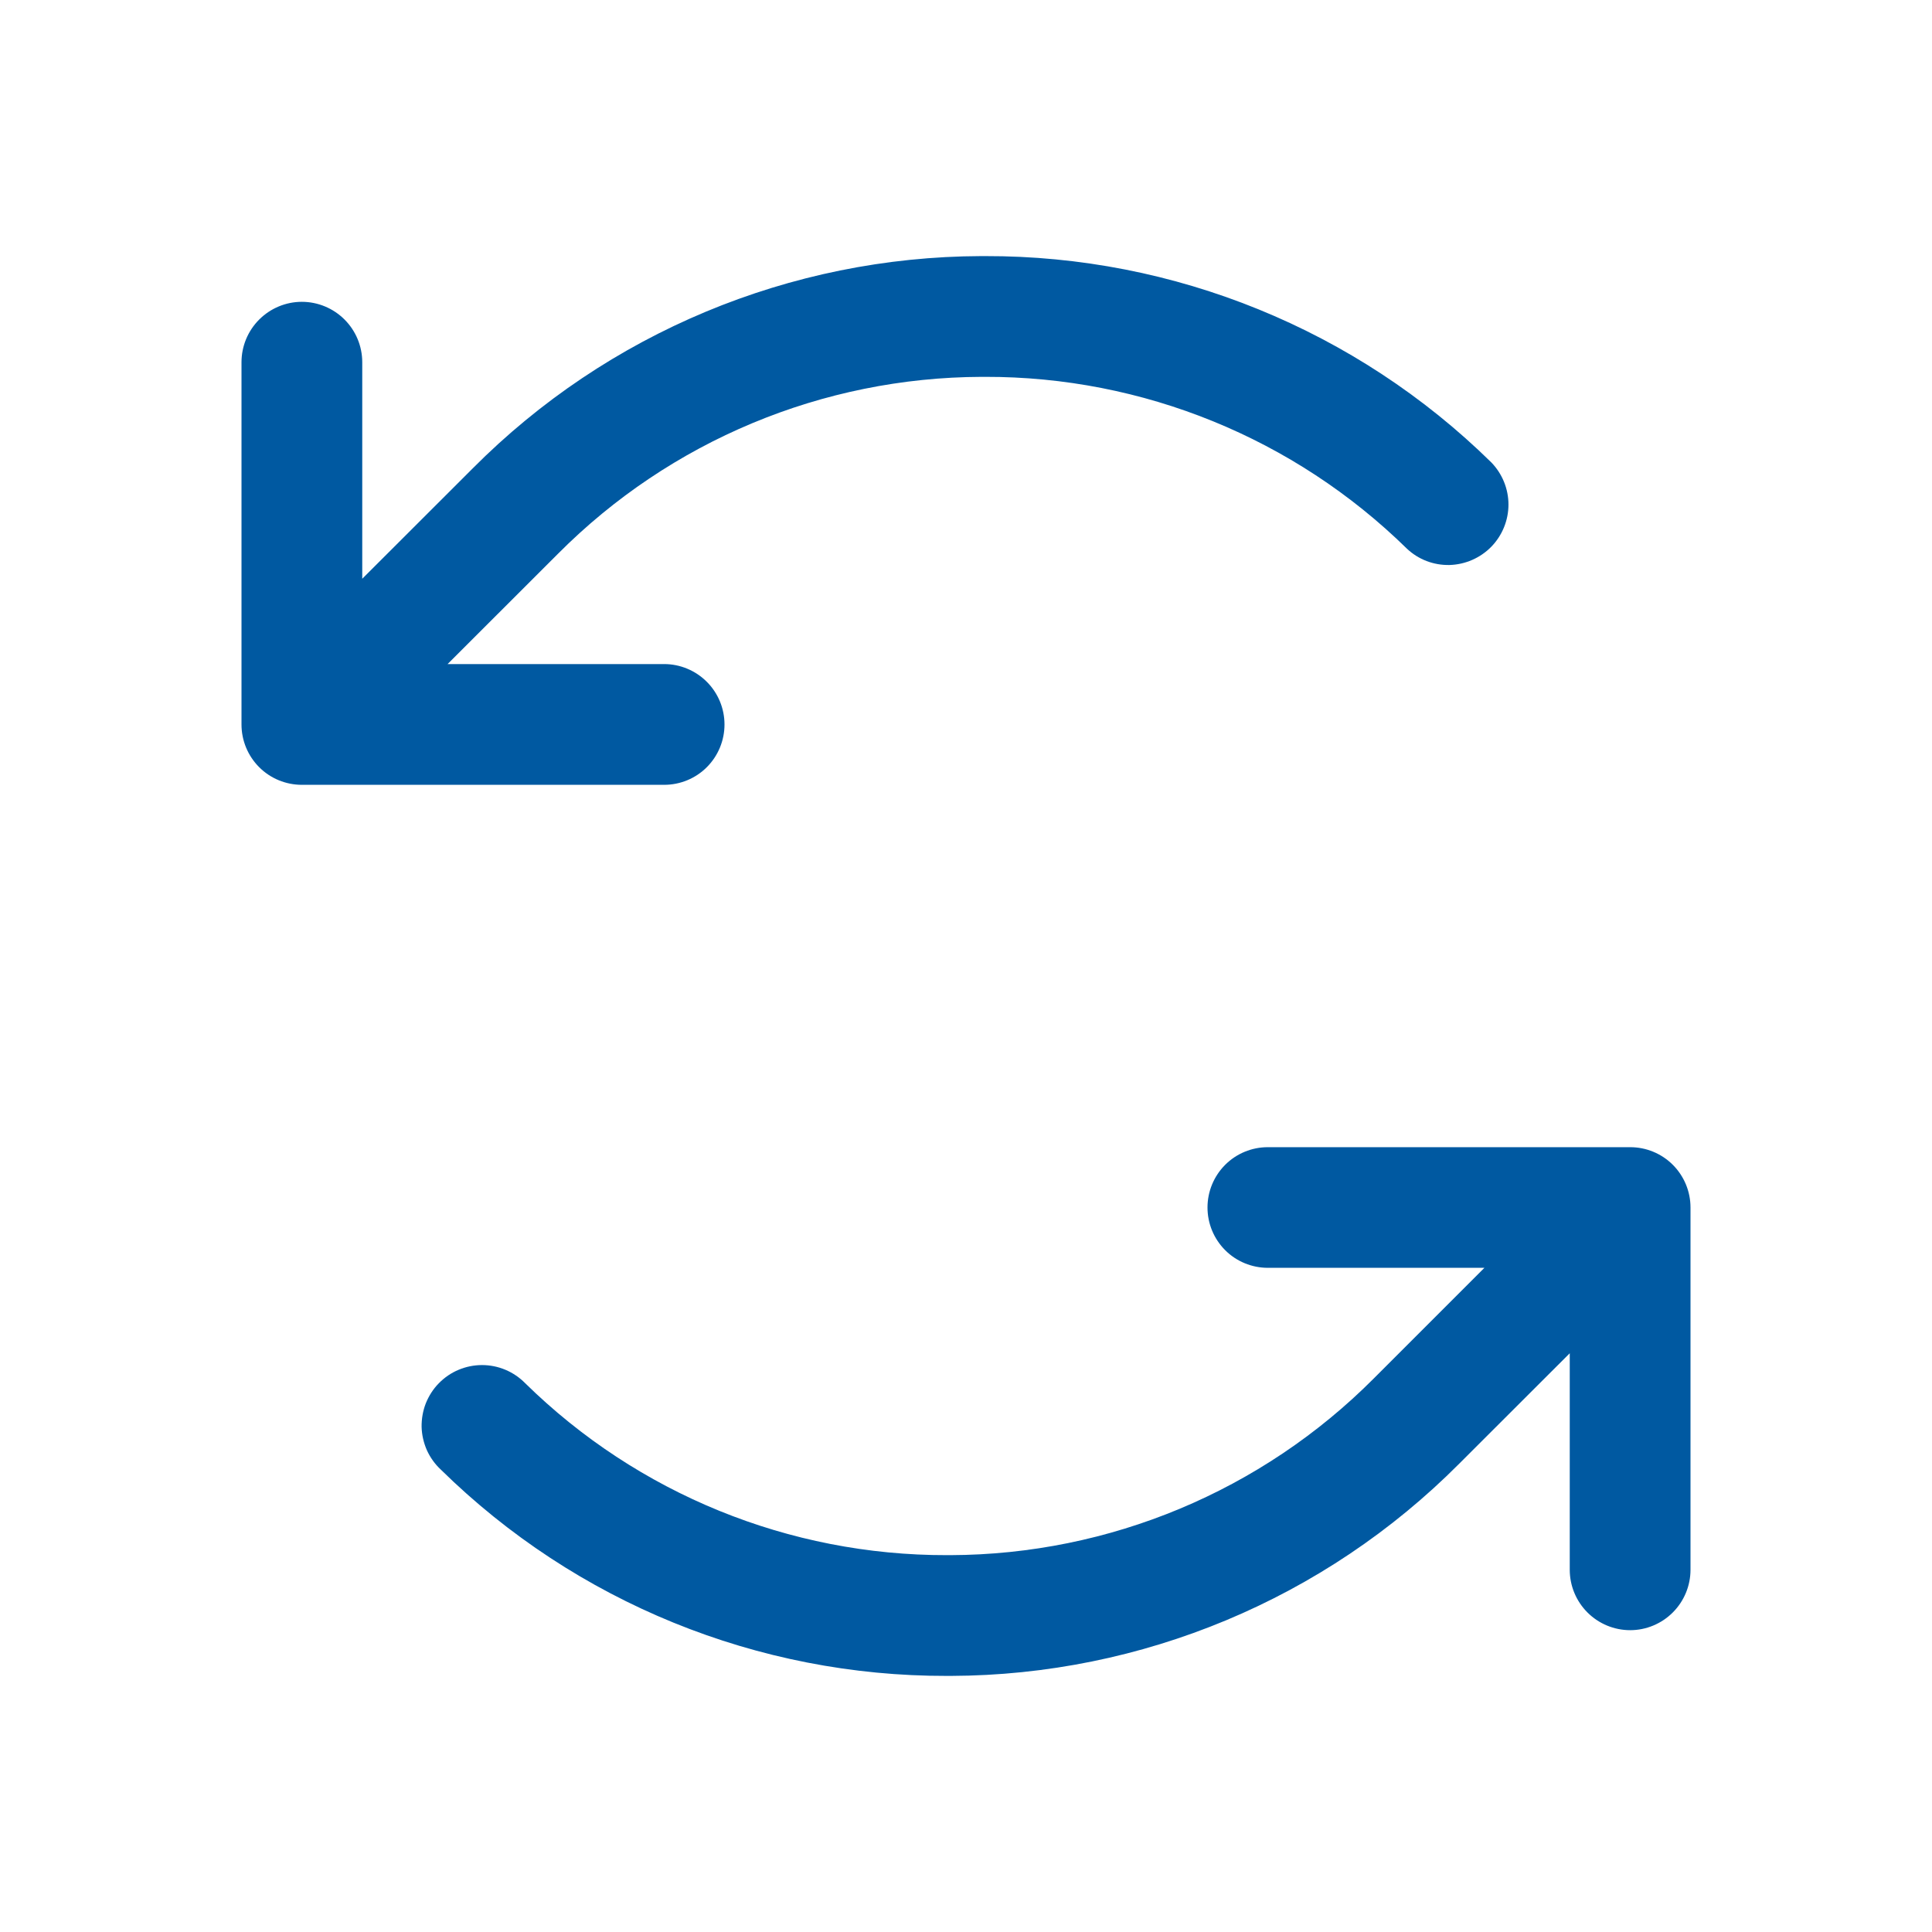 <svg width="18" height="18" viewBox="0 0 18 18" fill="none" xmlns="http://www.w3.org/2000/svg">
<path d="M6.188 7.312H2.812C2.663 7.312 2.52 7.253 2.415 7.148C2.309 7.042 2.25 6.899 2.25 6.75V3.375C2.25 3.226 2.309 3.083 2.415 2.977C2.52 2.872 2.663 2.812 2.812 2.812C2.962 2.812 3.105 2.872 3.21 2.977C3.316 3.083 3.375 3.226 3.375 3.375V5.392L4.404 4.364C5.658 3.103 7.362 2.392 9.141 2.386H9.178C10.941 2.382 12.636 3.072 13.894 4.308C13.996 4.413 14.054 4.554 14.054 4.701C14.054 4.848 13.996 4.989 13.894 5.094C13.791 5.199 13.651 5.26 13.504 5.264C13.357 5.267 13.215 5.213 13.108 5.112C12.059 4.083 10.647 3.508 9.178 3.511H9.146C7.664 3.516 6.245 4.108 5.199 5.159L4.17 6.187H6.188C6.337 6.187 6.48 6.247 6.585 6.352C6.691 6.458 6.75 6.601 6.75 6.75C6.75 6.899 6.691 7.042 6.585 7.148C6.48 7.253 6.337 7.312 6.188 7.312ZM15.188 10.688H11.812C11.663 10.688 11.52 10.747 11.415 10.852C11.309 10.958 11.25 11.101 11.25 11.25C11.25 11.399 11.309 11.542 11.415 11.648C11.52 11.753 11.663 11.812 11.812 11.812H13.83L12.801 12.841C11.756 13.891 10.336 14.484 8.854 14.489H8.823C7.353 14.492 5.942 13.917 4.893 12.887C4.841 12.834 4.778 12.791 4.709 12.762C4.64 12.733 4.566 12.718 4.491 12.718C4.416 12.718 4.342 12.733 4.273 12.762C4.203 12.791 4.141 12.834 4.088 12.888C4.036 12.941 3.995 13.005 3.967 13.075C3.94 13.144 3.927 13.219 3.928 13.294C3.93 13.369 3.947 13.442 3.977 13.511C4.008 13.579 4.052 13.641 4.107 13.692C5.365 14.928 7.059 15.618 8.823 15.614H8.859C10.638 15.608 12.341 14.897 13.596 13.636L14.625 12.608V14.625C14.625 14.774 14.684 14.917 14.79 15.023C14.895 15.128 15.038 15.188 15.188 15.188C15.337 15.188 15.48 15.128 15.585 15.023C15.691 14.917 15.75 14.774 15.75 14.625V11.25C15.75 11.101 15.691 10.958 15.585 10.852C15.48 10.747 15.337 10.688 15.188 10.688Z" fill="#0059A1"/>
</svg>
